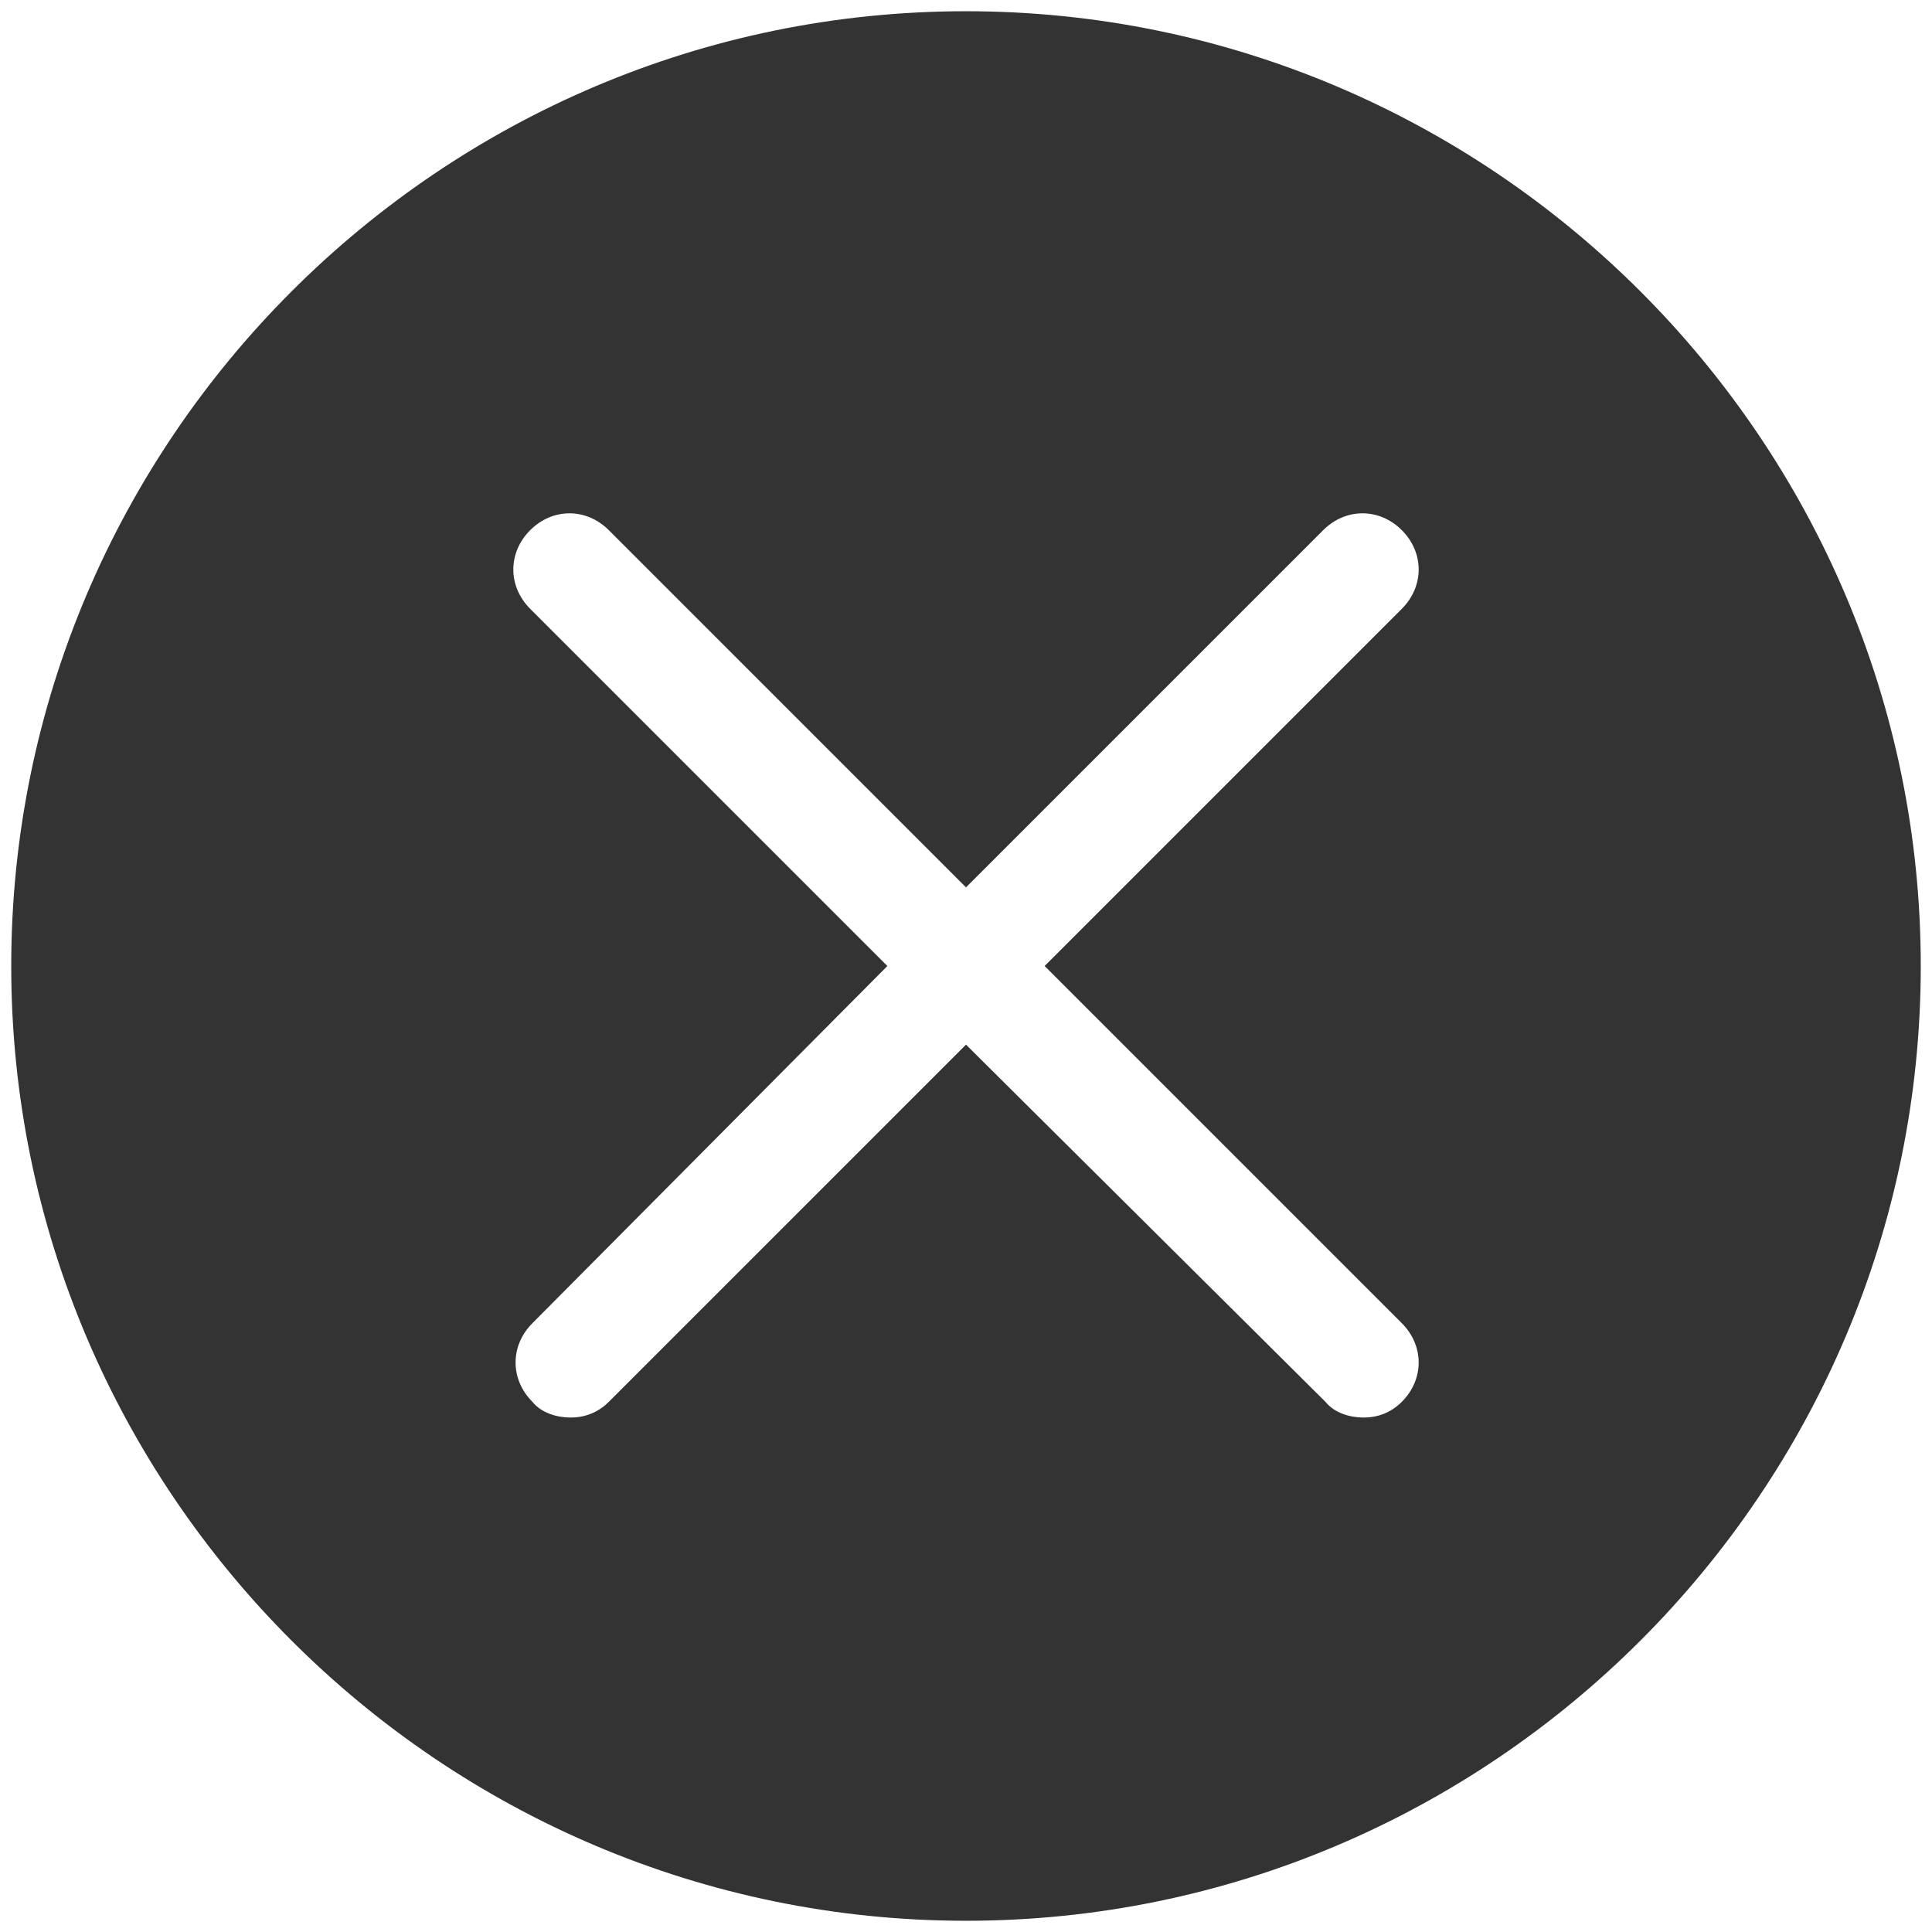 <svg xmlns="http://www.w3.org/2000/svg" viewBox="0 0 86 86"><path d="M43 .5C19.6.5.5 19.6.5 43S19.6 85.5 43 85.5 85.5 66.4 85.5 43 66.4.5 43 .5zm19.4 58.4c1 1 1 2.5 0 3.5-.5.5-1.1.7-1.7.7-.6 0-1.3-.2-1.7-.7L43 46.5 27.1 62.4c-.5.5-1.1.7-1.7.7-.6 0-1.3-.2-1.7-.7-1-1-1-2.5 0-3.5L39.5 43 23.6 27.1c-1-1-1-2.5 0-3.5s2.5-1 3.5 0L43 39.5l15.9-15.9c1-1 2.5-1 3.5 0s1 2.5 0 3.5L46.5 43l15.9 15.9z" fill="#333"/></svg>